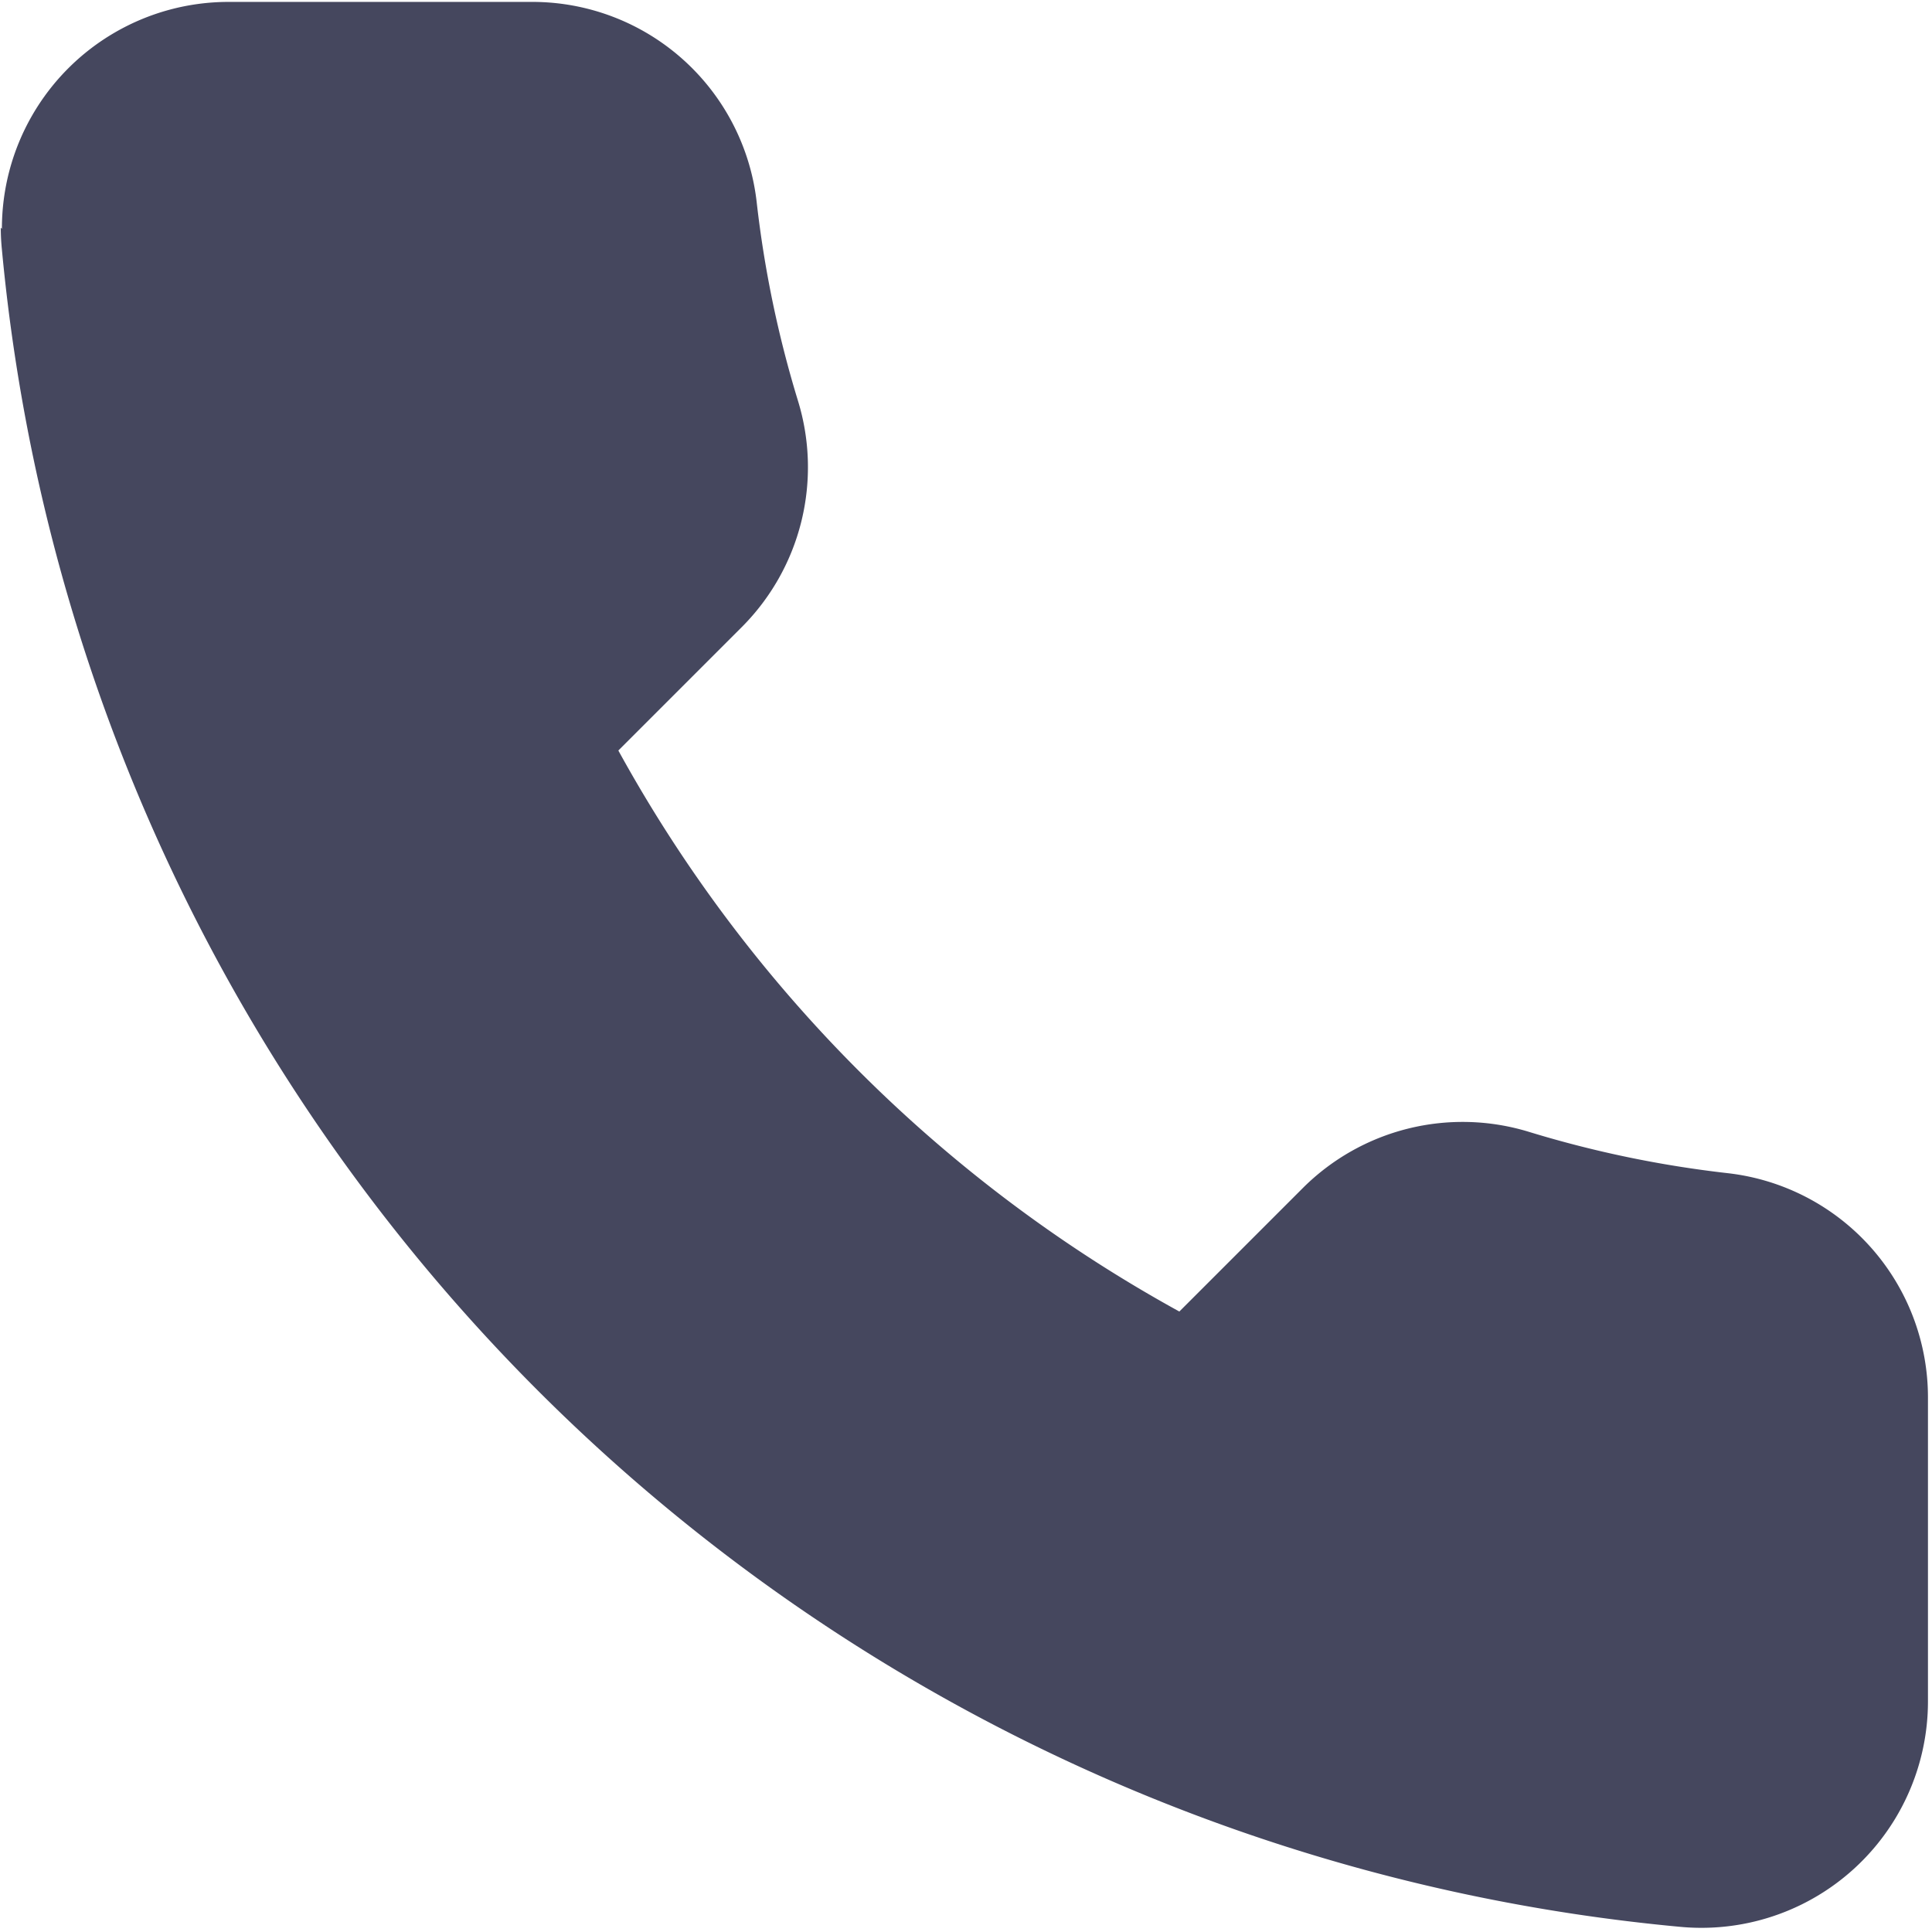 <svg id="Group_2575" data-name="Group 2575" xmlns="http://www.w3.org/2000/svg" xmlns:xlink="http://www.w3.org/1999/xlink" width="17.219" height="17.217" viewBox="0 0 17.219 17.217">
  <defs>
    <clipPath id="clip-path">
      <rect id="Rectangle_109" data-name="Rectangle 109" width="17.219" height="17.217" fill="#45475e"/>
    </clipPath>
  </defs>
  <g id="Group_2566" data-name="Group 2566" transform="translate(0 0)">
    <g id="Group_2565" data-name="Group 2565" clip-path="url(#clip-path)">
      <path id="Path_109597" data-name="Path 109597" d="M150.82,146.794a2.02,2.02,0,0,1,2.018-2.023h2.709a2.012,2.012,0,0,1,2,1.785,9.819,9.819,0,0,0,.367,1.767,2.016,2.016,0,0,1-.5,2.02l-1.1,1.1a12.662,12.662,0,0,0,5,5l1.1-1.1a2.016,2.016,0,0,1,2.02-.5,9.84,9.84,0,0,0,1.768.367,2.012,2.012,0,0,1,1.784,2v2.708a2.019,2.019,0,0,1-2.208,2.009,16.556,16.556,0,0,1-14.959-14.959c-.006-.062-.009-.123-.009-.185Zm5.845,2.126" transform="translate(-150.803 -144.754)" fill="#45475e"/>
    </g>
  </g>
</svg>
